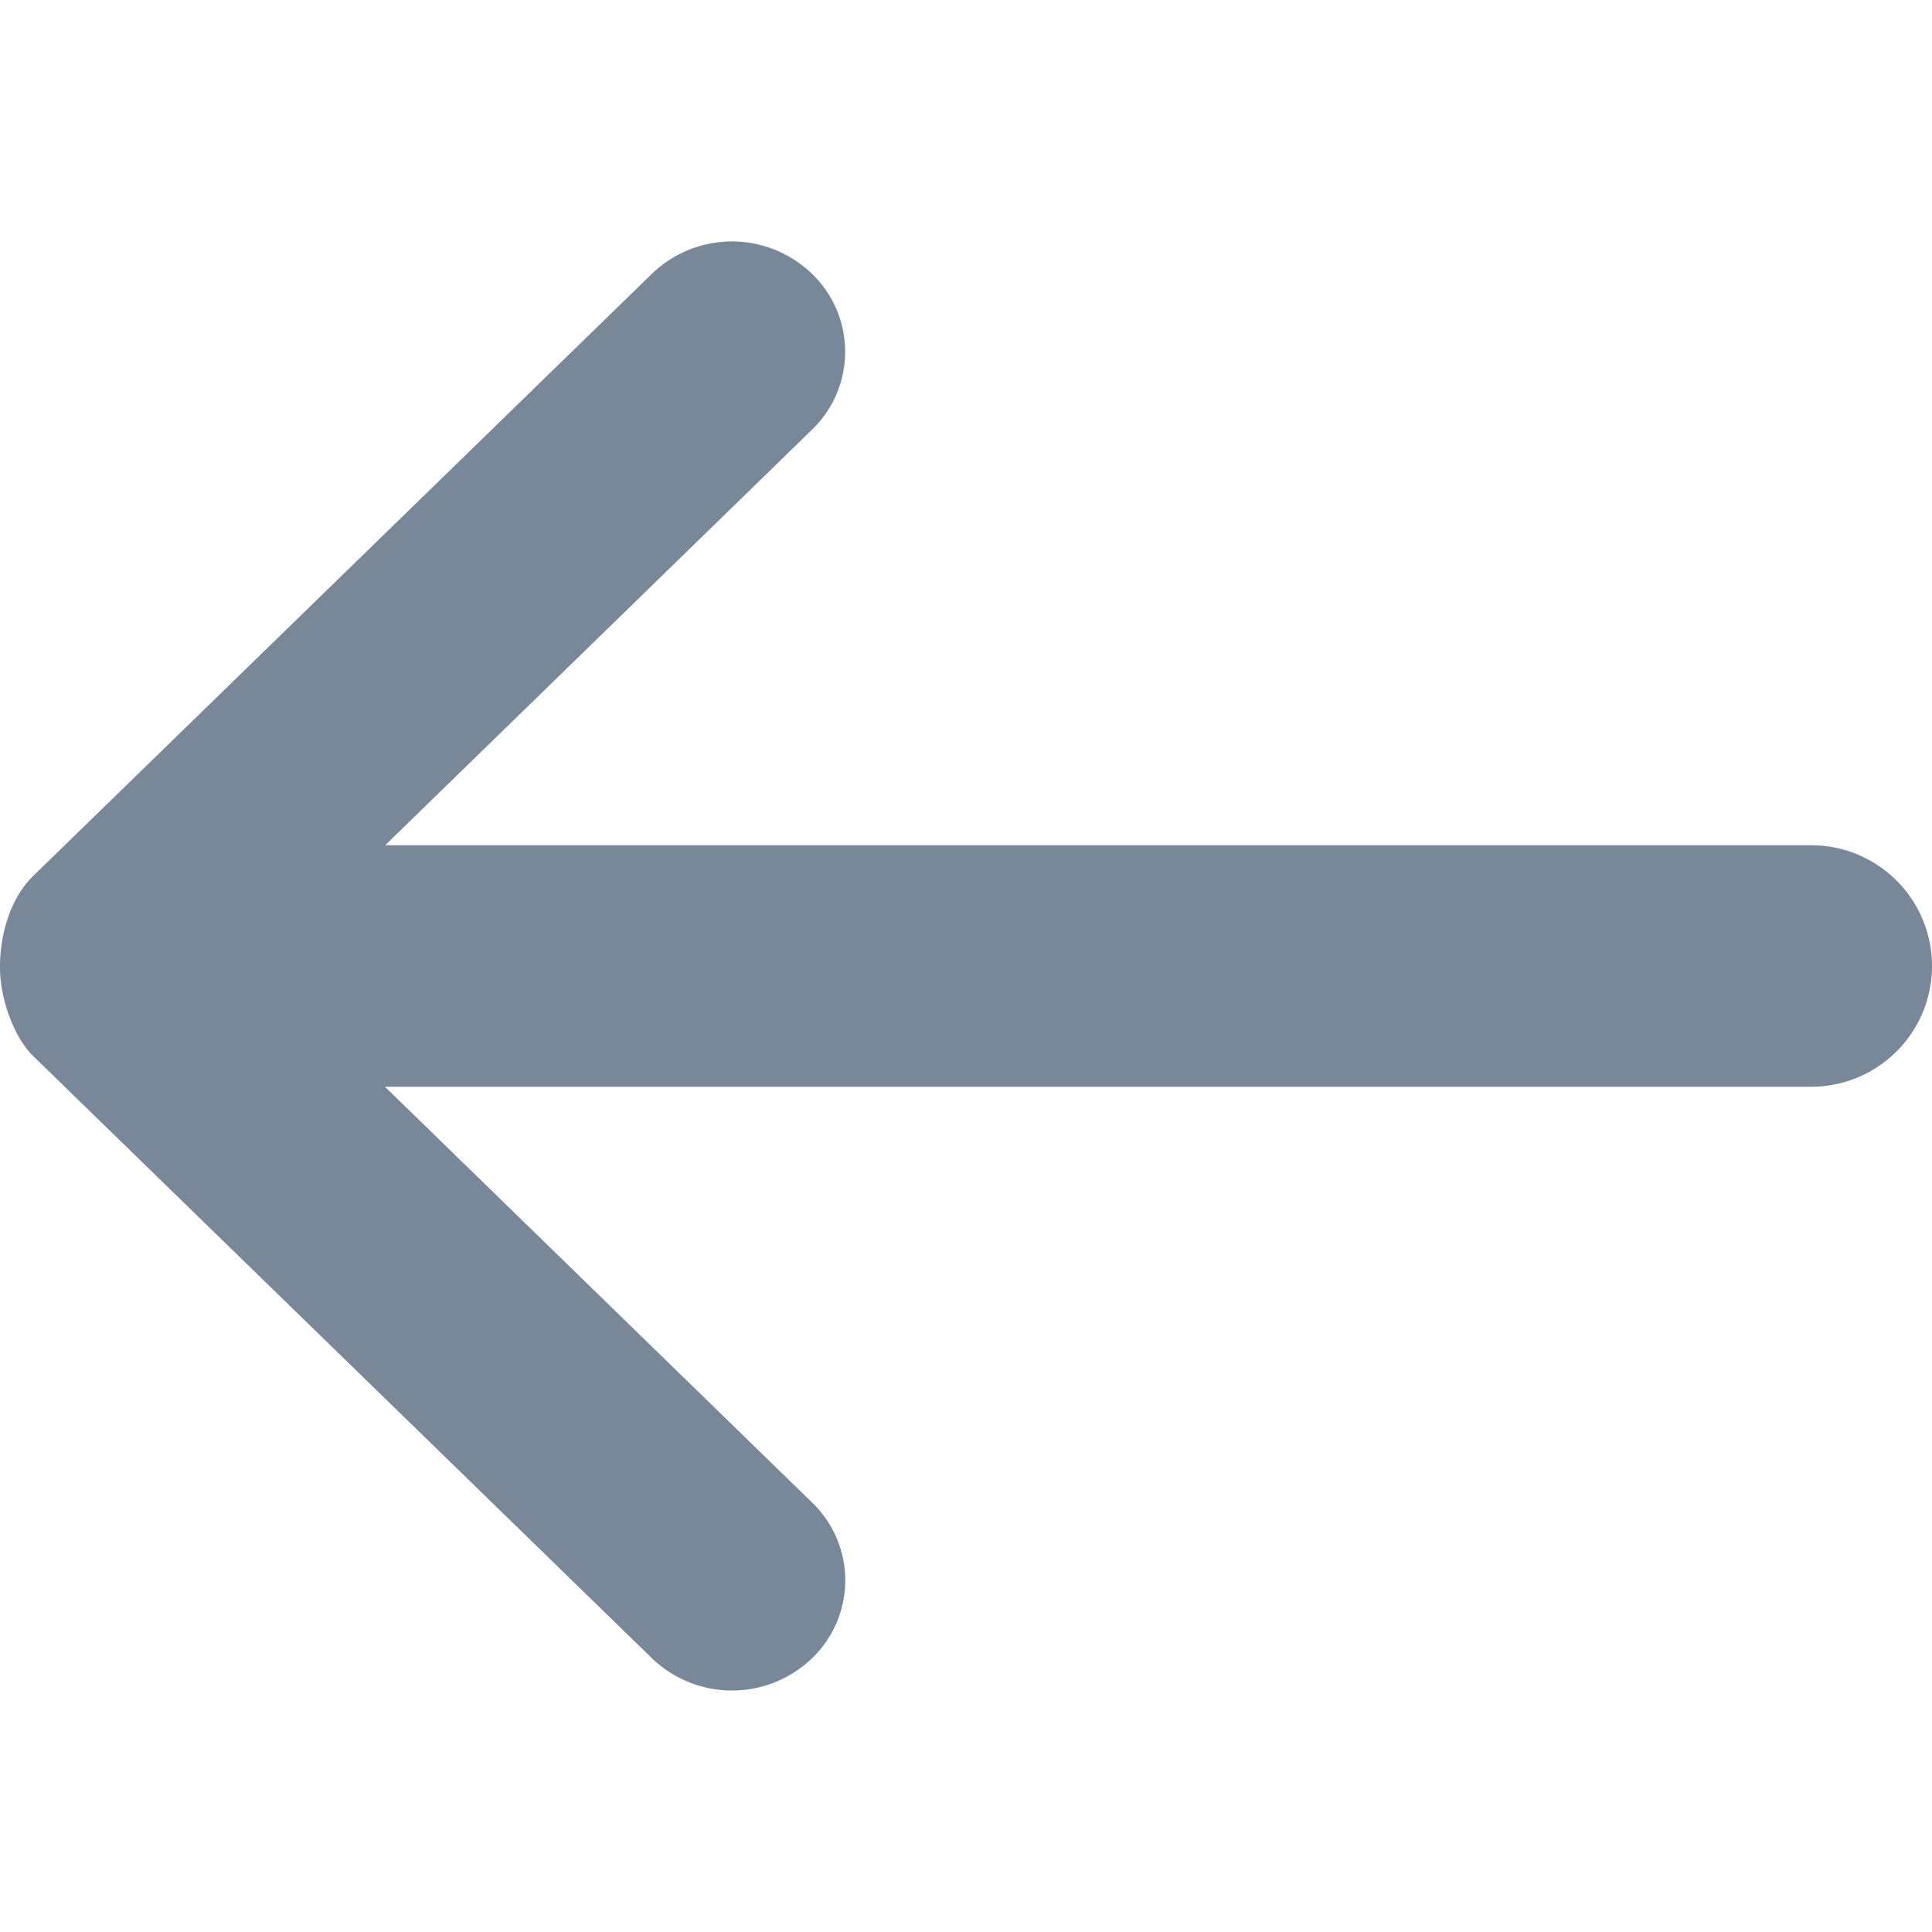<svg xmlns="http://www.w3.org/2000/svg" width="16" height="16"><path fill="#798899" d="M6.721 12.439a.894.894 0 0 1 .004 1.294.956.956 0 0 1-1.33-.004L.273 8.744C.112 8.587-.005 8.256 0 7.998c.002-.29.1-.573.273-.742l5.122-4.985a.954.954 0 0 1 1.33-.003.896.896 0 0 1-.004 1.294L3.19 7H15a1 1 0 0 1 0 2H3.188l3.533 3.439z"/></svg>